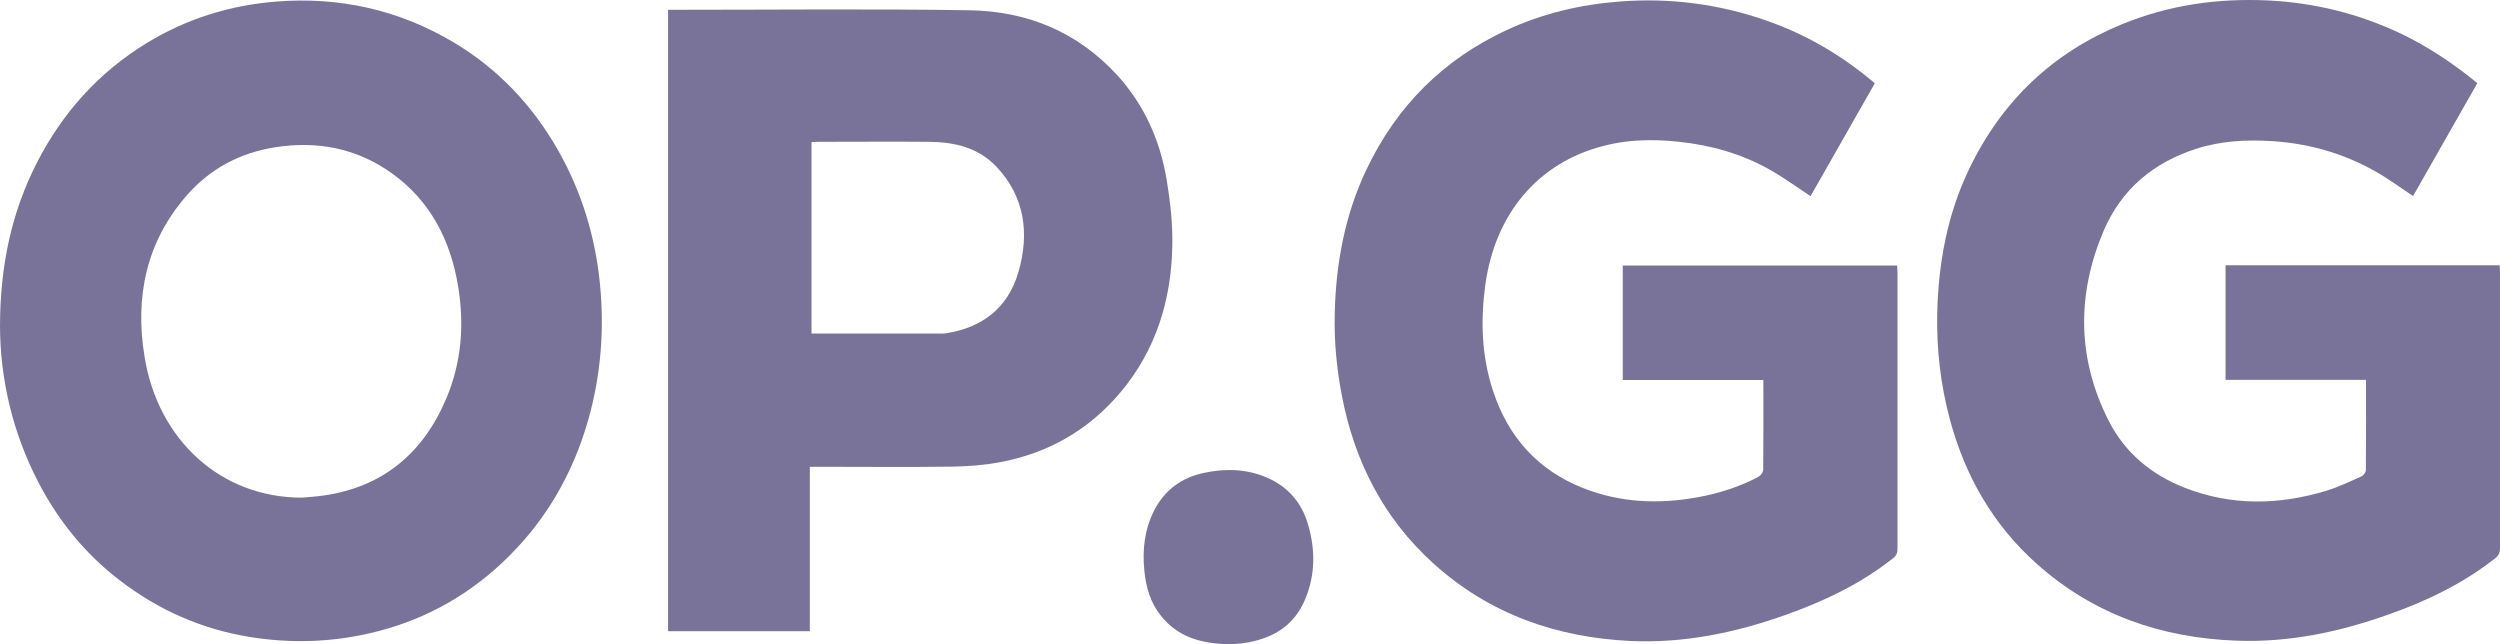 <svg width="97" height="25" viewBox="0 0 97 25" fill="none" xmlns="http://www.w3.org/2000/svg">
<path d="M72.743 3.231C71.903 4.708 71.079 6.16 70.249 7.612C69.843 7.34 69.442 7.061 69.031 6.8C67.962 6.124 66.799 5.733 65.574 5.555C64.45 5.395 63.325 5.372 62.212 5.662C59.679 6.314 58.015 8.282 57.631 11.045C57.442 12.432 57.486 13.796 57.915 15.123C58.511 16.973 59.685 18.242 61.405 18.93C62.852 19.505 64.338 19.57 65.852 19.297C66.682 19.149 67.483 18.894 68.234 18.497C68.318 18.449 68.413 18.319 68.413 18.224C68.424 17.08 68.418 15.93 68.418 14.744C66.598 14.744 64.789 14.744 62.963 14.744C62.963 13.244 62.963 11.786 62.963 10.304C66.498 10.304 70.038 10.304 73.606 10.304C73.611 10.387 73.623 10.482 73.623 10.577C73.623 14.133 73.623 17.691 73.623 21.247C73.623 21.407 73.611 21.532 73.461 21.651C72.192 22.658 70.761 23.334 69.27 23.862C67.322 24.555 65.323 24.964 63.264 24.87C60.414 24.733 57.804 23.844 55.605 21.852C53.696 20.121 52.544 17.91 52.054 15.296C51.859 14.27 51.764 13.232 51.787 12.183C51.831 10.227 52.182 8.336 53.017 6.581C54.202 4.085 56.034 2.295 58.444 1.174C59.846 0.522 61.31 0.178 62.83 0.06C64.789 -0.094 66.704 0.155 68.563 0.807C70.082 1.34 71.468 2.147 72.743 3.231Z" fill="#797399"/>
<path d="M96.121 3.226C95.286 4.696 94.451 6.154 93.627 7.607C93.132 7.28 92.664 6.931 92.157 6.646C90.922 5.947 89.597 5.573 88.195 5.478C87.181 5.413 86.185 5.46 85.206 5.775C83.575 6.302 82.311 7.322 81.61 8.982C80.575 11.436 80.597 13.908 81.805 16.303C82.45 17.584 83.491 18.426 84.766 18.924C86.58 19.635 88.417 19.599 90.26 19.042C90.727 18.9 91.172 18.686 91.623 18.485C91.701 18.449 91.796 18.325 91.796 18.236C91.807 17.08 91.801 15.924 91.801 14.738C89.981 14.738 88.178 14.738 86.352 14.738C86.352 13.244 86.352 11.78 86.352 10.292C89.887 10.292 93.421 10.292 96.989 10.292C96.994 10.399 97 10.499 97 10.606C97 14.145 97 17.679 97 21.218C97 21.384 96.989 21.52 96.833 21.645C95.57 22.646 94.15 23.322 92.67 23.844C90.755 24.526 88.801 24.935 86.775 24.858C83.881 24.751 81.237 23.862 78.999 21.852C77.341 20.364 76.239 18.473 75.648 16.244C75.292 14.91 75.136 13.547 75.164 12.159C75.209 10.203 75.559 8.312 76.4 6.563C77.686 3.884 79.678 2.034 82.311 0.949C84.153 0.19 86.063 -0.076 88.016 0.018C89.797 0.107 91.517 0.528 93.154 1.305C94.217 1.815 95.186 2.461 96.121 3.226Z" fill="#797399"/>
<path d="M0 12.646C0.006 10.31 0.445 8.253 1.419 6.338C2.427 4.358 3.846 2.799 5.689 1.672C7.253 0.718 8.934 0.202 10.726 0.06C13.164 -0.13 15.468 0.374 17.6 1.643C19.292 2.651 20.645 4.056 21.652 5.828C22.559 7.423 23.094 9.16 23.277 11.003C23.455 12.782 23.316 14.537 22.832 16.262C22.214 18.455 21.101 20.317 19.492 21.828C17.995 23.233 16.259 24.14 14.305 24.579C12.791 24.923 11.271 24.964 9.735 24.721C7.854 24.425 6.151 23.678 4.62 22.498C3.306 21.485 2.265 20.21 1.481 18.698C0.479 16.766 0.006 14.685 0 12.646ZM11.7 19.309C11.984 19.285 12.273 19.267 12.557 19.226C14.789 18.906 16.392 17.649 17.316 15.461C17.901 14.08 18.023 12.622 17.778 11.128C17.483 9.308 16.687 7.802 15.245 6.753C13.865 5.751 12.323 5.455 10.67 5.715C9.312 5.929 8.138 6.545 7.214 7.618C5.689 9.385 5.227 11.495 5.605 13.819C6.128 17.104 8.594 19.303 11.7 19.309Z" fill="#797399"/>
<path d="M31.421 18.111C31.421 19.214 31.421 20.269 31.421 21.325C31.421 22.374 31.421 23.417 31.421 24.49C29.589 24.49 27.769 24.49 25.921 24.49C25.921 16.475 25.921 8.448 25.921 0.38C25.999 0.38 26.088 0.38 26.177 0.38C29.979 0.38 33.786 0.339 37.588 0.398C39.792 0.427 41.773 1.198 43.349 2.917C44.389 4.056 45.013 5.437 45.269 6.99C45.408 7.826 45.503 8.691 45.486 9.539C45.447 11.667 44.84 13.588 43.488 15.207C42.235 16.701 40.66 17.578 38.829 17.928C38.217 18.046 37.582 18.094 36.959 18.105C35.222 18.129 33.491 18.111 31.755 18.111C31.654 18.111 31.554 18.111 31.421 18.111ZM31.487 12.942C33.135 12.942 34.743 12.942 36.358 12.942C36.48 12.942 36.602 12.948 36.719 12.93C38.083 12.711 39.107 11.976 39.519 10.541C39.948 9.053 39.758 7.648 38.684 6.492C37.95 5.704 37.003 5.508 36.007 5.502C34.599 5.49 33.191 5.502 31.782 5.502C31.682 5.502 31.587 5.508 31.487 5.514C31.487 8.01 31.487 10.464 31.487 12.942Z" fill="#797399"/>
<path d="M47.74 25C46.627 24.976 45.709 24.739 45.03 23.874C44.634 23.376 44.462 22.777 44.401 22.143C44.317 21.325 44.412 20.524 44.785 19.801C45.197 18.995 45.87 18.526 46.705 18.349C47.534 18.171 48.369 18.188 49.16 18.532C49.95 18.876 50.501 19.475 50.757 20.364C51.041 21.348 51.035 22.314 50.635 23.263C50.206 24.277 49.41 24.739 48.436 24.923C48.169 24.976 47.902 24.982 47.74 25Z" fill="#797399"/>
</svg>
